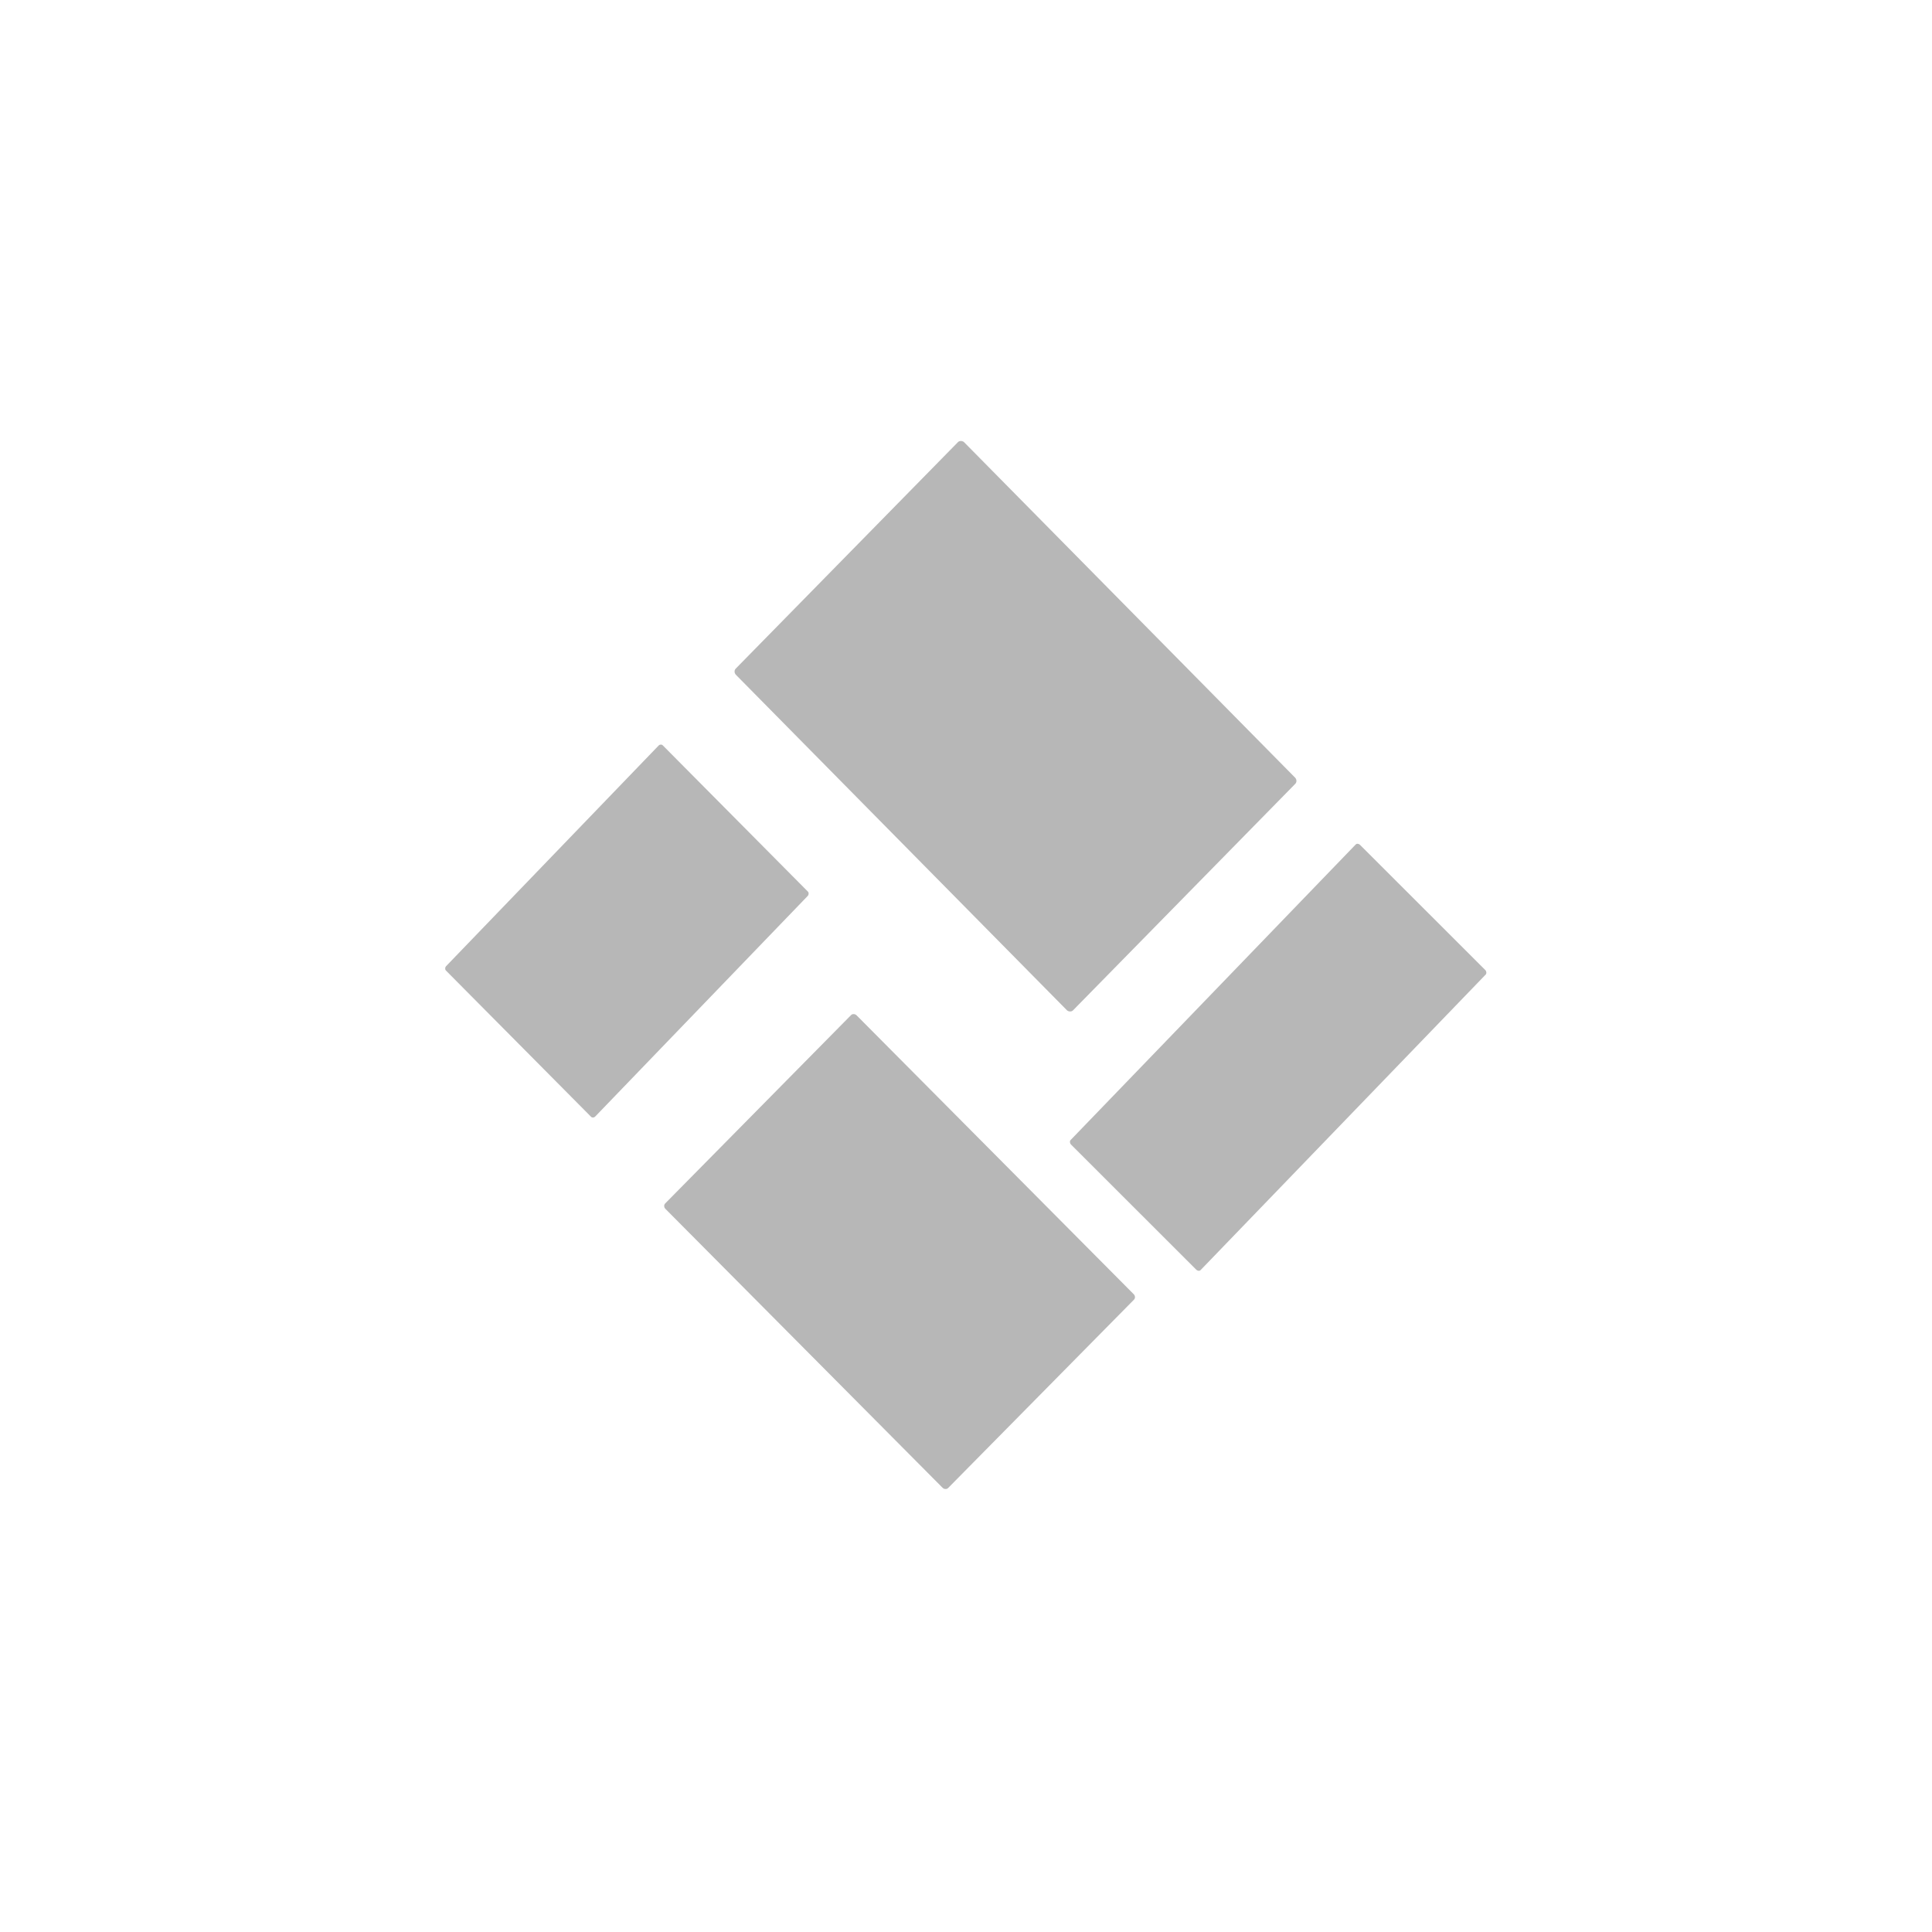 <svg height="512" viewBox="0 0 512 512" width="512" xmlns="http://www.w3.org/2000/svg">
 <g fill="#b7b7b7" transform="matrix(74.037 0 0 75.244 1154.7 -958.63)">
  <rect height="1.705" rx=".015" ry=".016" transform="matrix(.706 -.708 .708 .706 0 0)" width="1.157" x="-19.86" y="1.48"/>
  <rect height="1.424" rx=".013" ry=".014" transform="matrix(.708 -.706 .711 .704 0 0)" width=".966" x="-21.38" y="2.69"/>
  <rect height="1.109" rx=".01" ry=".011" transform="matrix(.71 .704 -.7 .715 0 0)" width=".752" x="1.29" y="20.21"/>
  <rect height="1.478" rx=".012" ry=".01" transform="matrix(.713 .701 -.7 .714 0 0)" width=".653" x="3.33" y="18.73"/>
 </g>
</svg>
